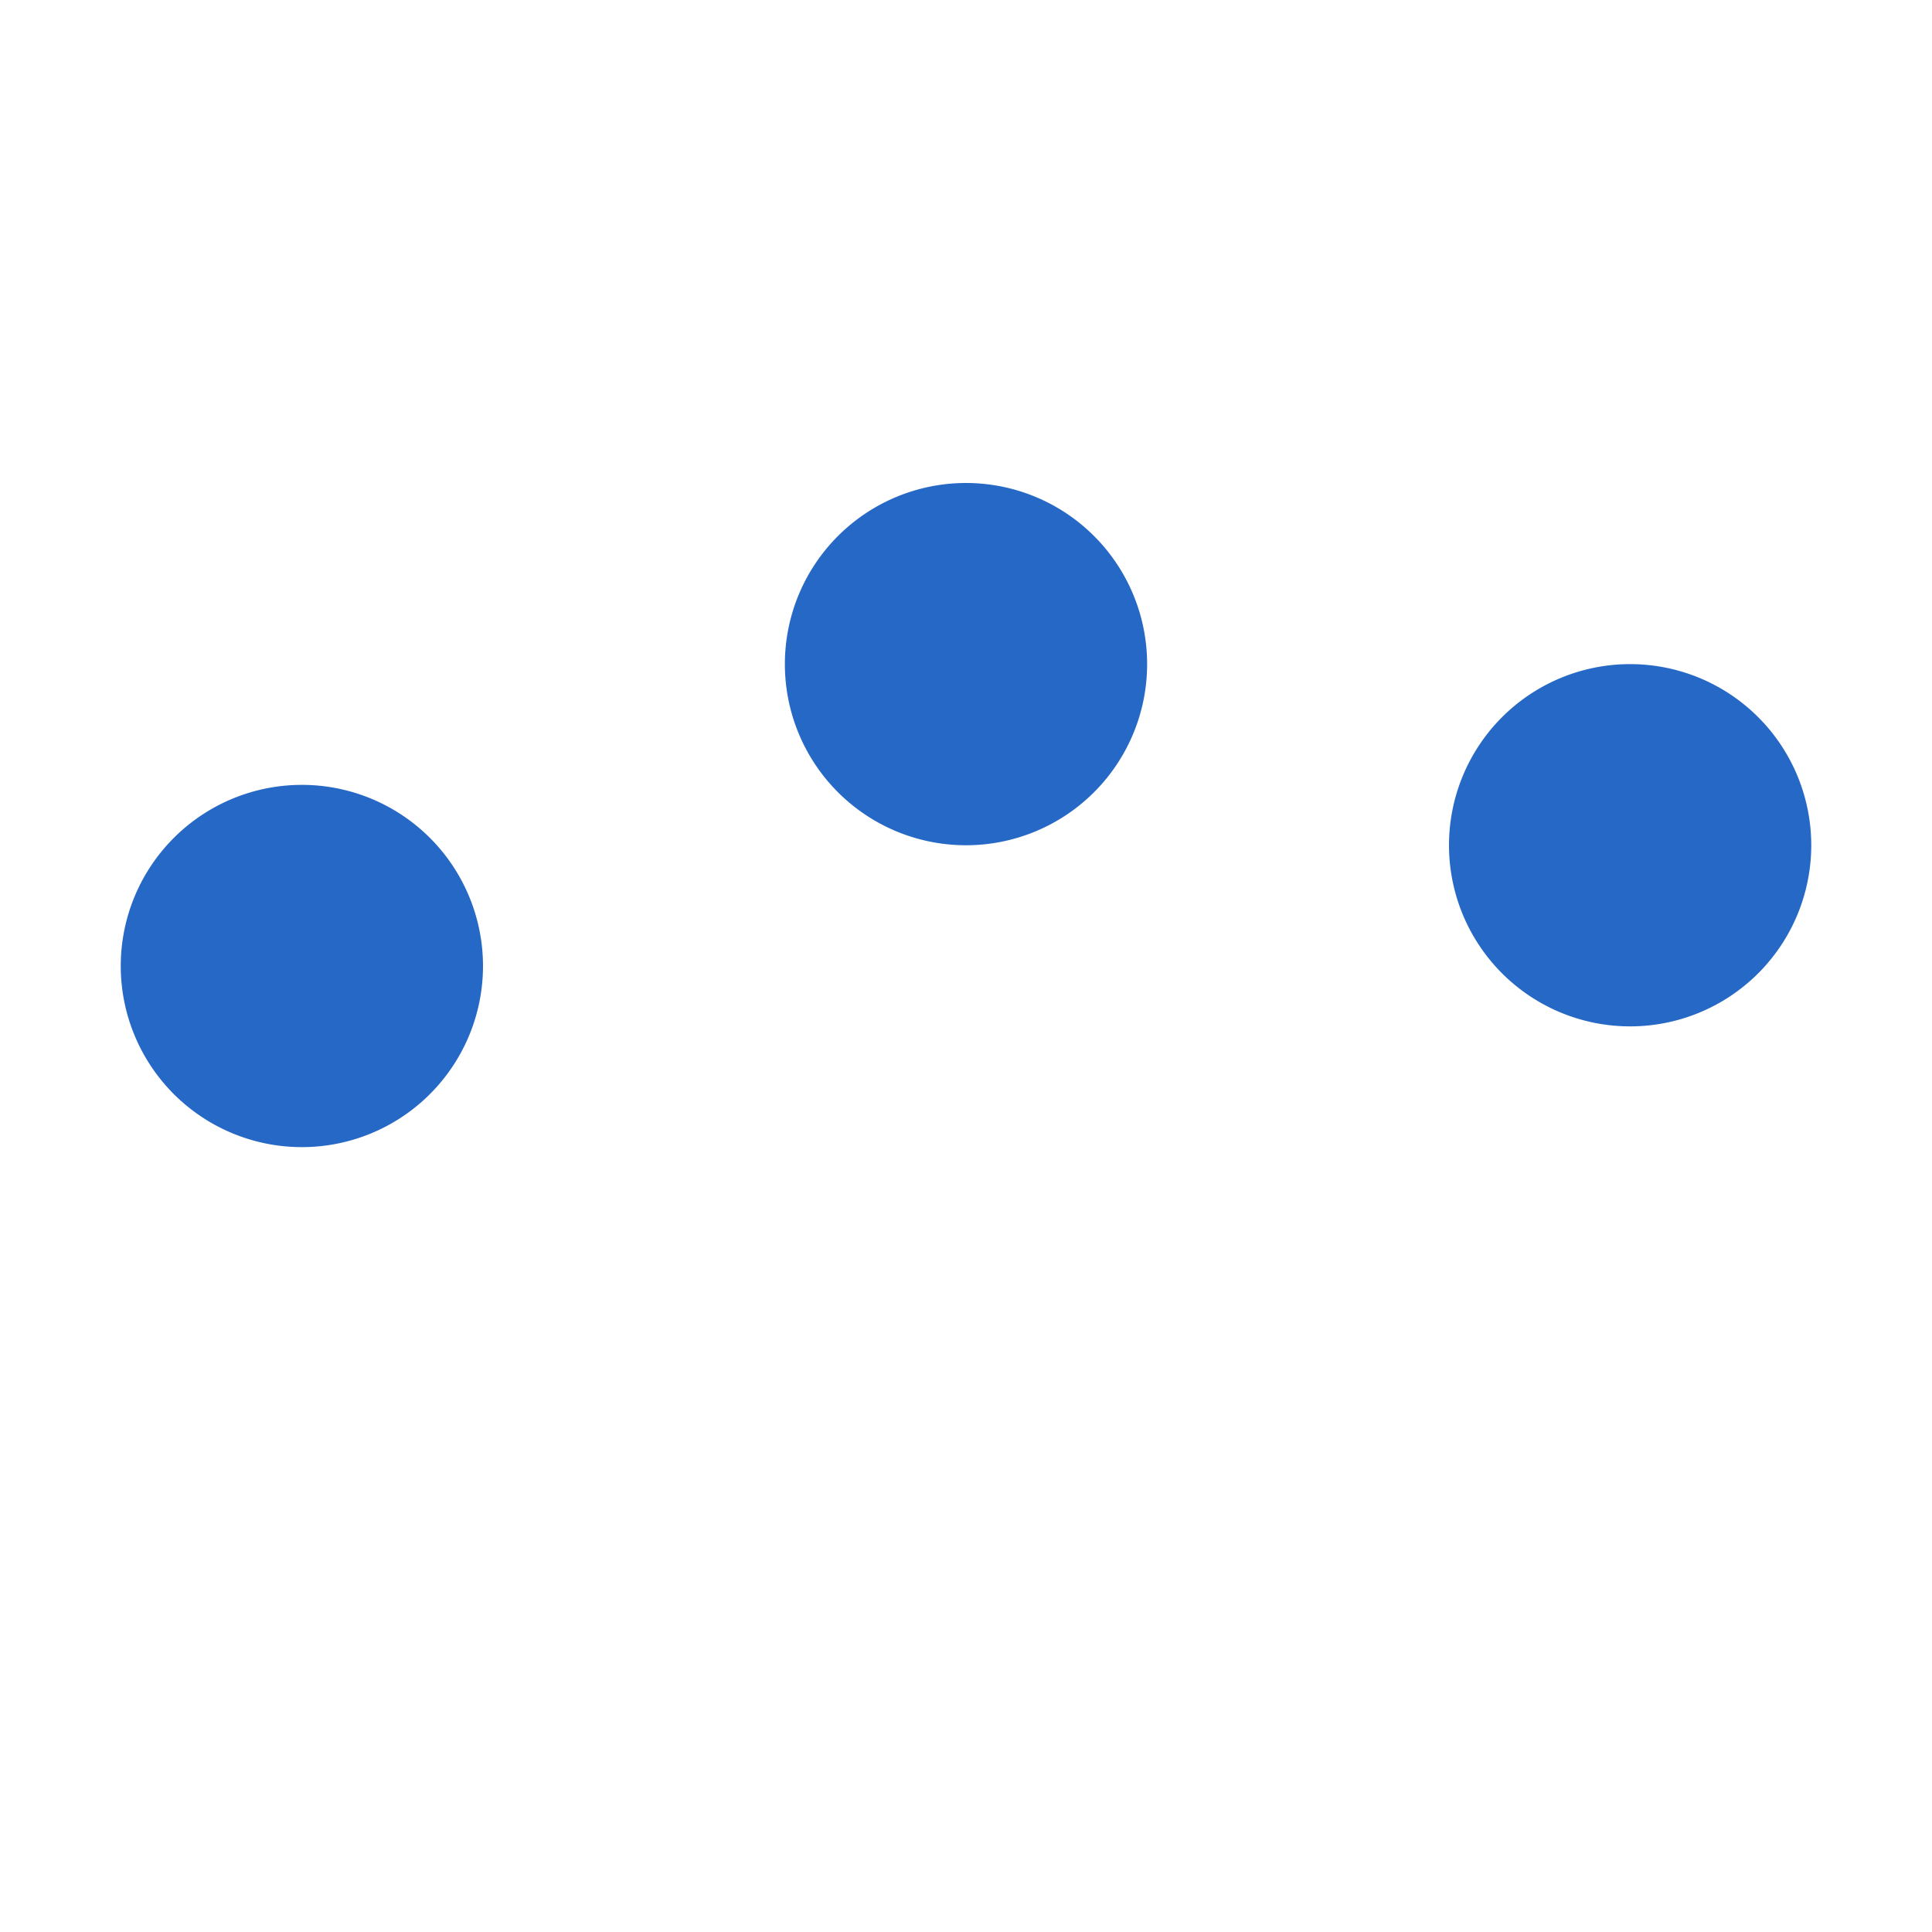 <svg xmlns="http://www.w3.org/2000/svg" fill="none" viewBox="0 0 16 16" class="acv-icon"><path fill="#2668C5" d="M4 8a1.5 1.5 0 1 1-3 0 1.5 1.5 0 0 1 3 0ZM9.5 5.5a1.5 1.5 0 1 1-3 0 1.5 1.5 0 0 1 3 0ZM13.5 8.5a1.5 1.5 0 1 0 0-3 1.5 1.5 0 0 0 0 3Z"/></svg>